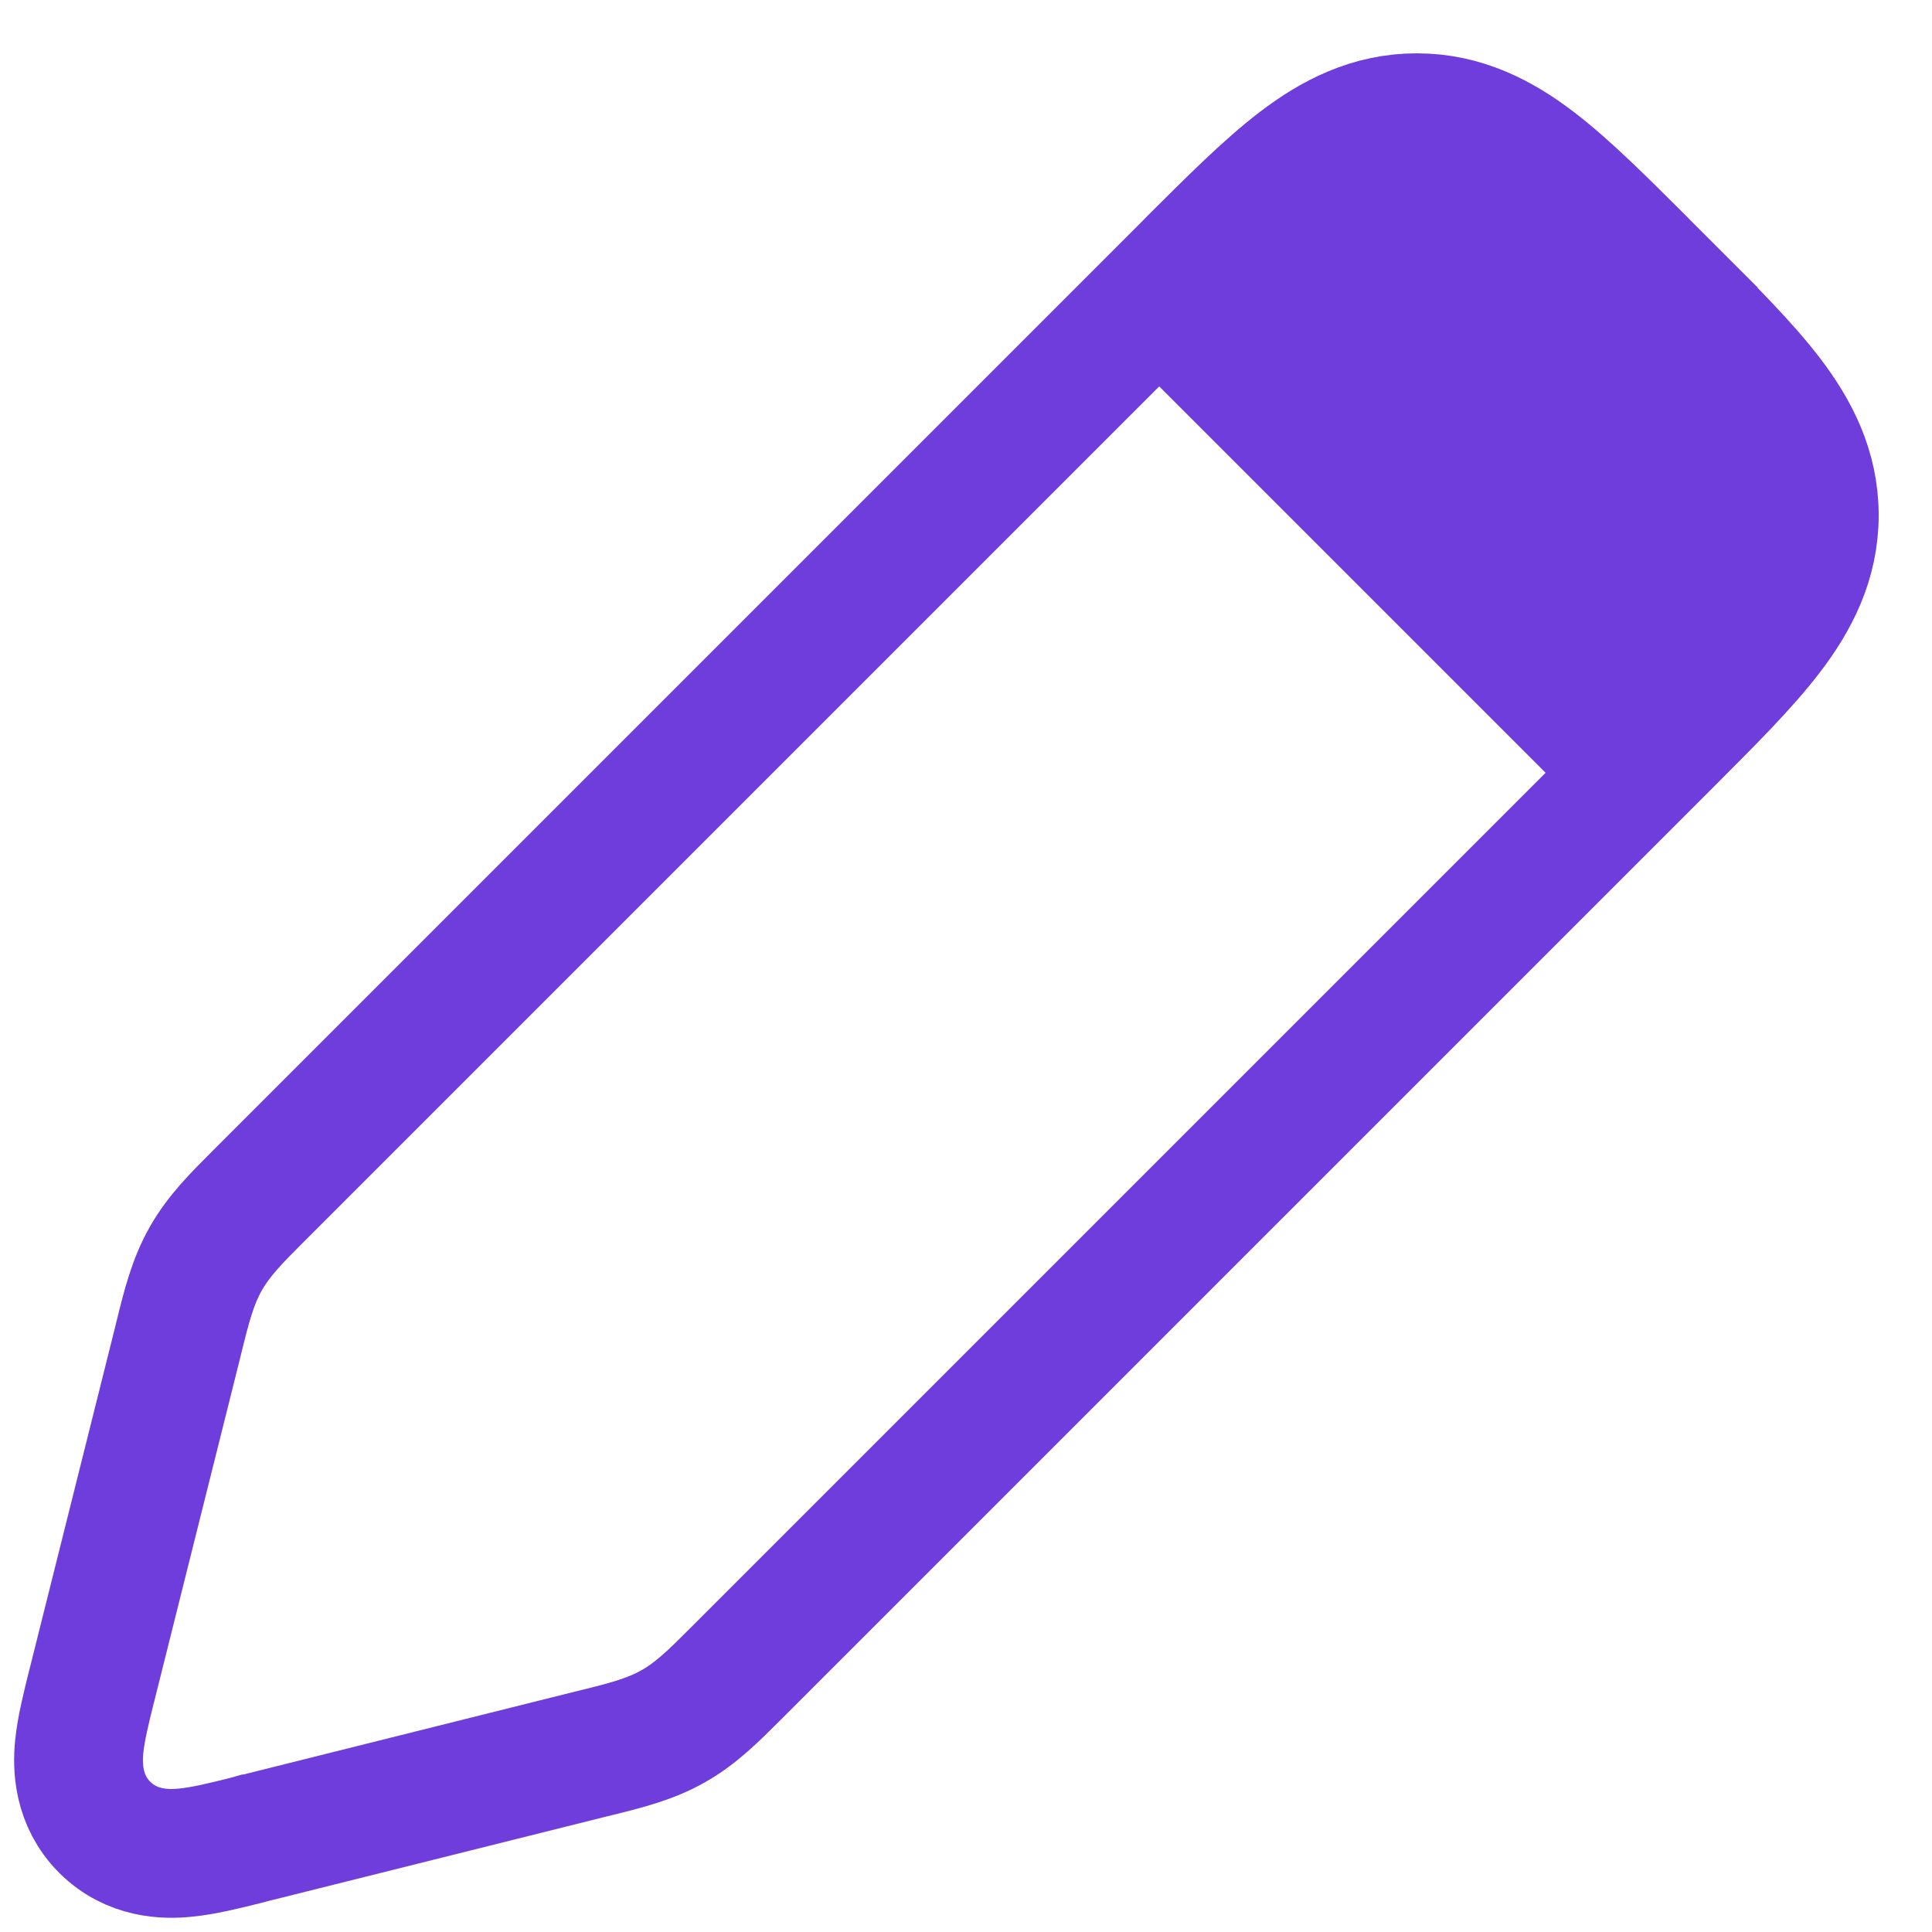 <svg width="15" height="15" viewBox="0 0 15 15" fill="none" xmlns="http://www.w3.org/2000/svg">
<path d="M1.93 14.283L1.93 14.283L1.951 14.277L1.952 14.277L4.584 13.619C4.599 13.616 4.614 13.612 4.629 13.608C4.852 13.553 5.049 13.504 5.228 13.402C5.407 13.301 5.55 13.157 5.712 12.995C5.723 12.984 5.734 12.973 5.745 12.962L12.939 5.768L12.939 5.768L12.963 5.744C13.276 5.431 13.546 5.161 13.733 4.916C13.934 4.653 14.086 4.36 14.086 4C14.086 3.64 13.934 3.347 13.733 3.084C13.546 2.839 13.276 2.569 12.963 2.256L12.939 2.232L12.586 2.586L12.939 2.232L12.768 2.061L12.745 2.037C12.431 1.724 12.161 1.454 11.916 1.267C11.653 1.066 11.36 0.914 11 0.914C10.64 0.914 10.347 1.066 10.084 1.267C9.839 1.454 9.569 1.724 9.255 2.037L9.232 2.061L2.038 9.255C2.027 9.266 2.016 9.277 2.005 9.288C1.843 9.45 1.699 9.593 1.598 9.772C1.496 9.951 1.447 10.148 1.392 10.371C1.388 10.386 1.384 10.401 1.381 10.416L0.717 13.07C0.715 13.079 0.713 13.088 0.71 13.097C0.671 13.254 0.629 13.421 0.615 13.562C0.6 13.716 0.604 13.977 0.813 14.187C1.023 14.396 1.284 14.4 1.438 14.384C1.579 14.371 1.746 14.329 1.903 14.29C1.912 14.287 1.921 14.285 1.93 14.283Z" stroke="#6F3DDB"/>
<path d="M8.5 2.5L11.5 0.5L14.5 3.5L12.5 6.5L8.5 2.5Z" fill="#6F3DDB"/>
</svg>
